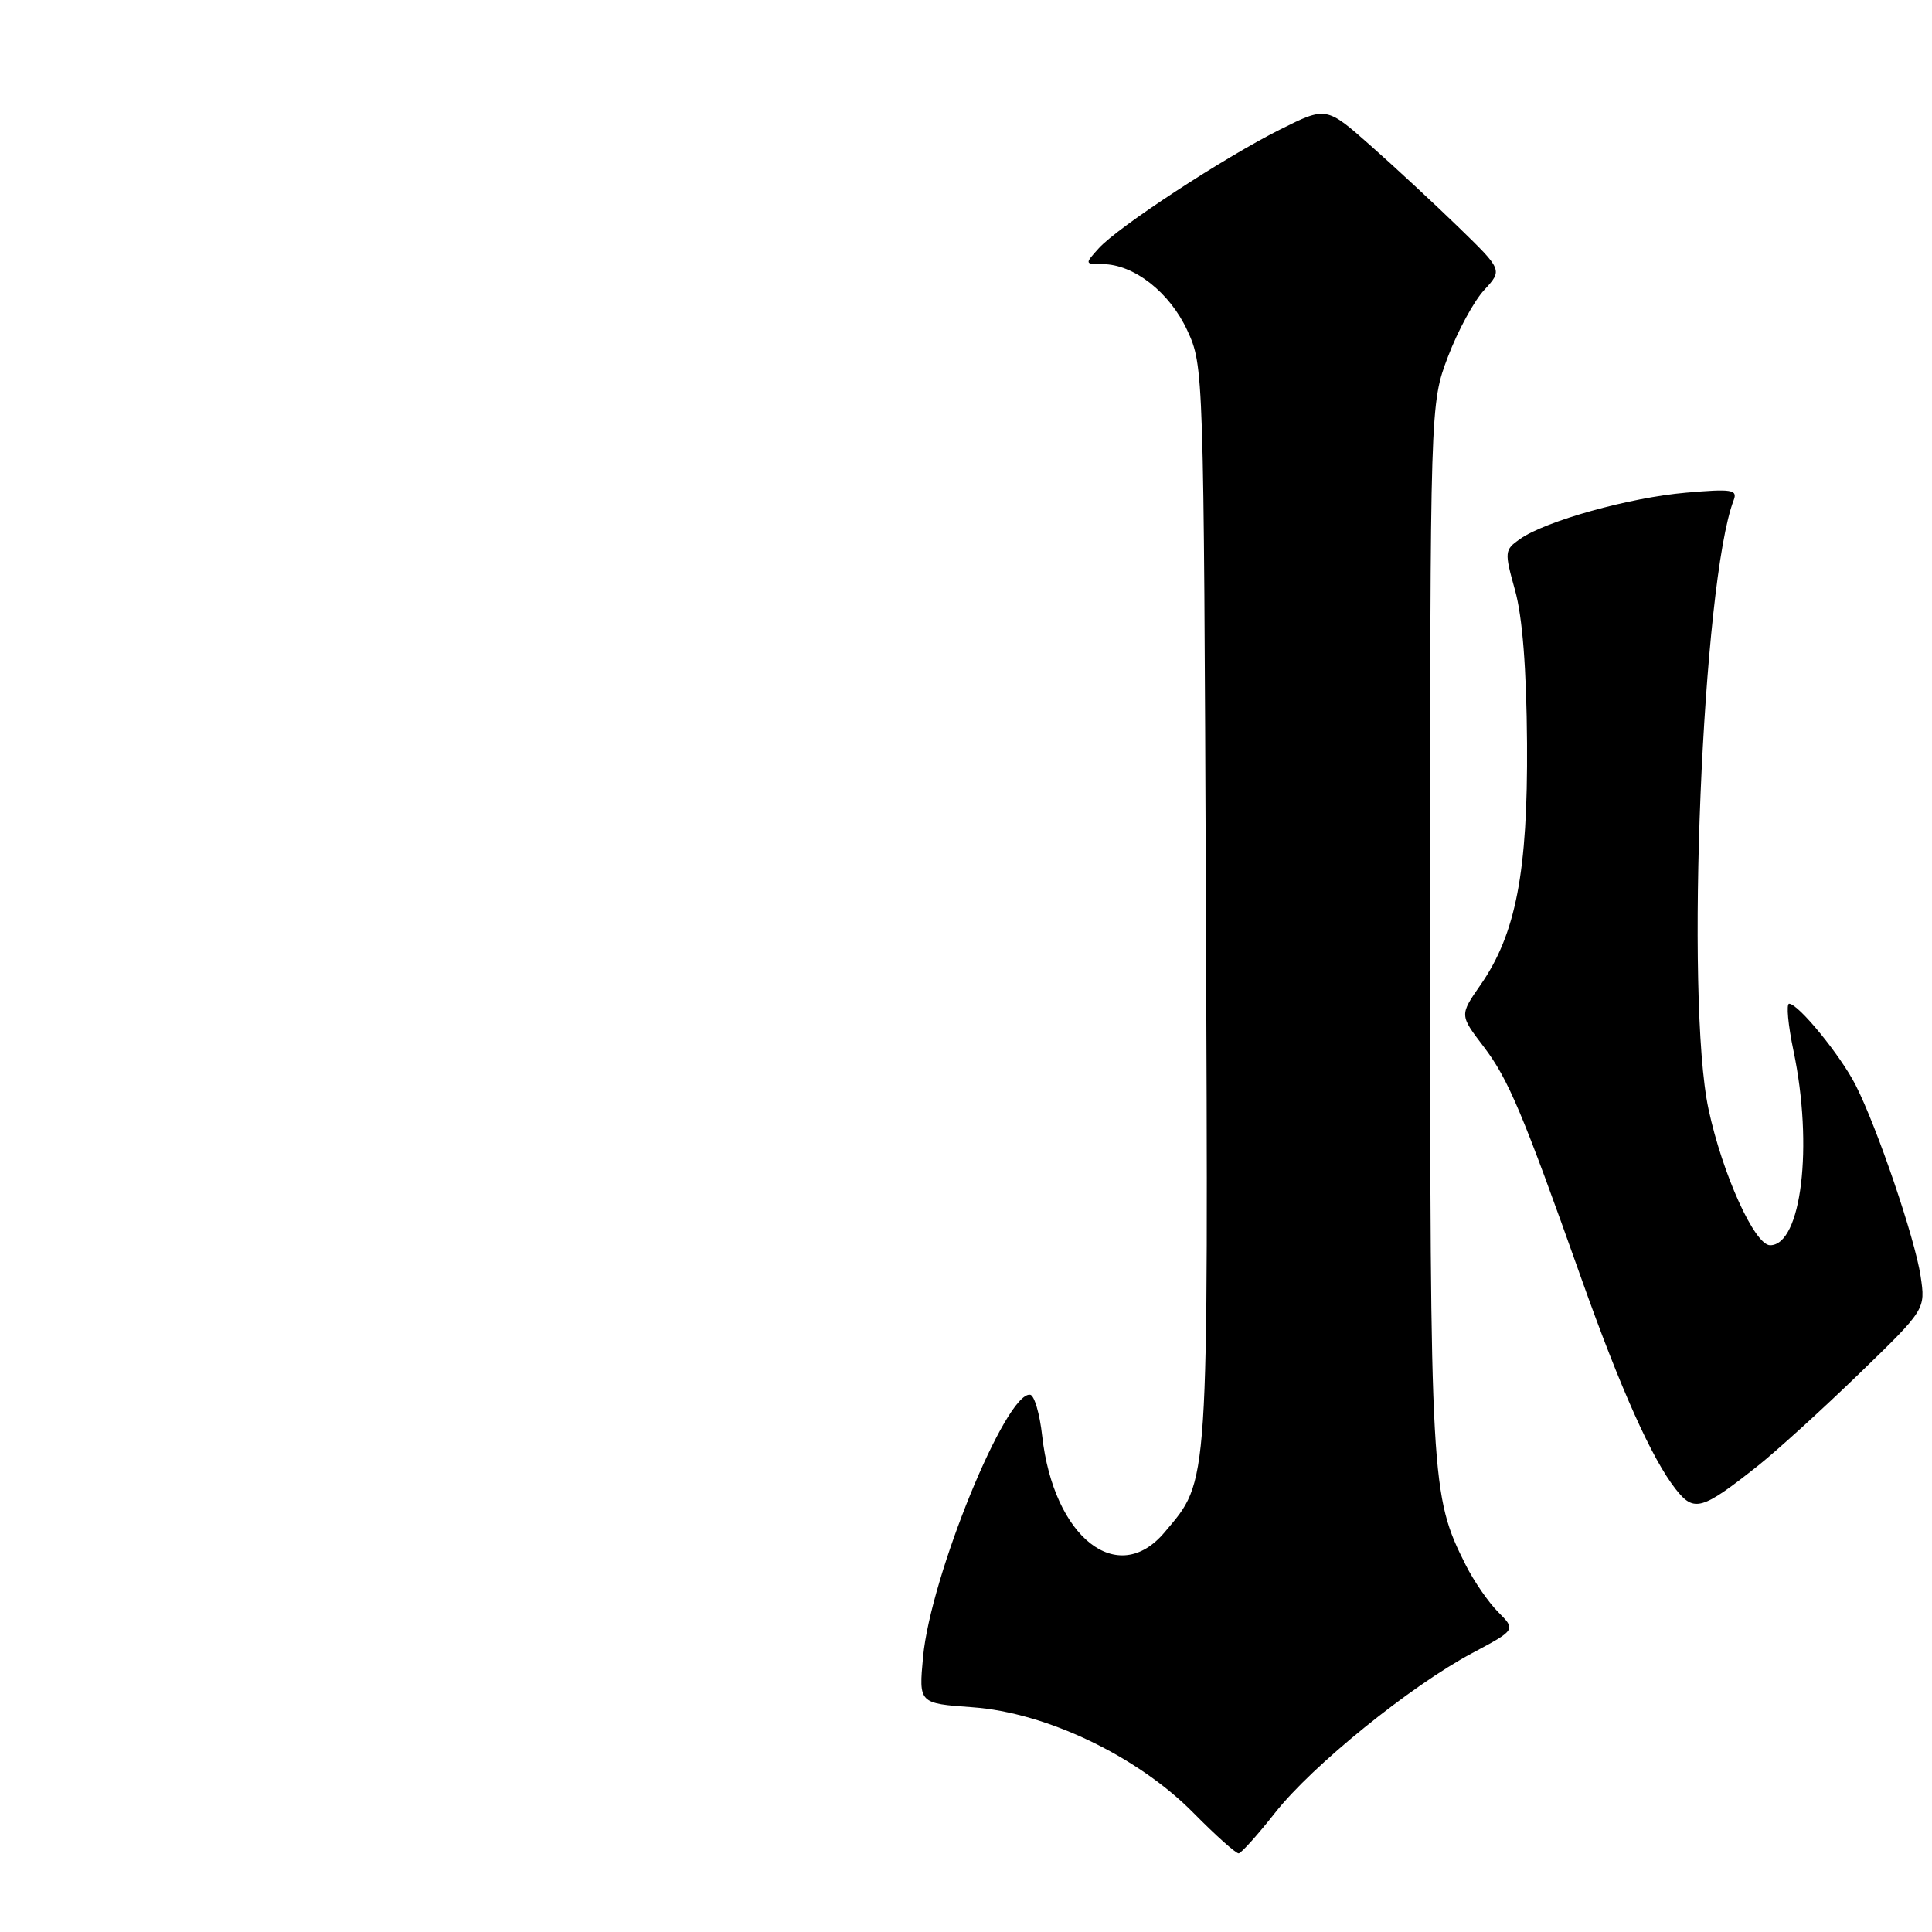 <?xml version="1.0" encoding="UTF-8" standalone="no"?>
<!DOCTYPE svg PUBLIC "-//W3C//DTD SVG 1.1//EN" "http://www.w3.org/Graphics/SVG/1.1/DTD/svg11.dtd" >
<svg xmlns="http://www.w3.org/2000/svg" xmlns:xlink="http://www.w3.org/1999/xlink" version="1.1" viewBox="0 0 256 256">
 <g >
 <path fill="currentColor"
d=" M 168.95 240.21 C 173.86 233.96 186.91 223.39 195.08 219.04 C 200.86 215.96 200.86 215.96 198.52 213.61 C 197.23 212.32 195.30 209.52 194.22 207.38 C 189.59 198.17 189.50 196.55 189.50 123.00 C 189.50 53.50 189.50 53.50 191.86 47.27 C 193.16 43.85 195.32 39.86 196.67 38.42 C 199.10 35.78 199.10 35.78 193.30 30.14 C 190.11 27.04 184.85 22.16 181.62 19.30 C 175.74 14.10 175.74 14.10 169.62 17.16 C 162.13 20.91 148.18 30.04 145.59 32.90 C 143.71 34.98 143.72 35.00 146.10 35.00 C 150.23 35.01 154.99 38.73 157.32 43.78 C 159.49 48.47 159.50 48.92 159.79 120.00 C 160.10 198.16 160.24 195.99 154.31 203.04 C 148.10 210.43 139.60 203.72 138.09 190.24 C 137.77 187.32 137.05 184.88 136.50 184.81 C 133.30 184.39 123.31 208.84 122.31 219.55 C 121.74 225.71 121.74 225.71 128.85 226.22 C 138.63 226.92 150.74 232.71 158.16 240.24 C 161.10 243.22 163.79 245.62 164.14 245.58 C 164.49 245.53 166.66 243.12 168.95 240.21 Z  M 233.00 194.17 C 235.47 192.20 241.47 186.75 246.32 182.05 C 255.15 173.50 255.15 173.50 254.49 169.09 C 253.74 164.10 248.74 149.40 245.88 143.78 C 243.87 139.83 238.29 133.00 237.07 133.00 C 236.67 133.00 236.93 135.81 237.65 139.25 C 240.29 151.84 238.70 165.00 234.55 165.00 C 232.50 165.00 228.23 155.57 226.39 146.98 C 223.28 132.47 225.57 77.10 229.72 66.28 C 230.26 64.88 229.49 64.75 223.42 65.28 C 215.93 65.92 204.78 69.04 201.39 71.43 C 199.35 72.87 199.33 73.11 200.75 78.21 C 201.73 81.71 202.27 88.58 202.34 98.50 C 202.45 115.52 200.86 123.77 196.18 130.50 C 193.40 134.50 193.40 134.50 196.58 138.67 C 199.87 142.99 201.74 147.43 209.57 169.50 C 214.73 184.03 218.89 193.32 222.04 197.32 C 224.47 200.42 225.49 200.13 233.00 194.17 Z "/>
</g>
</svg>